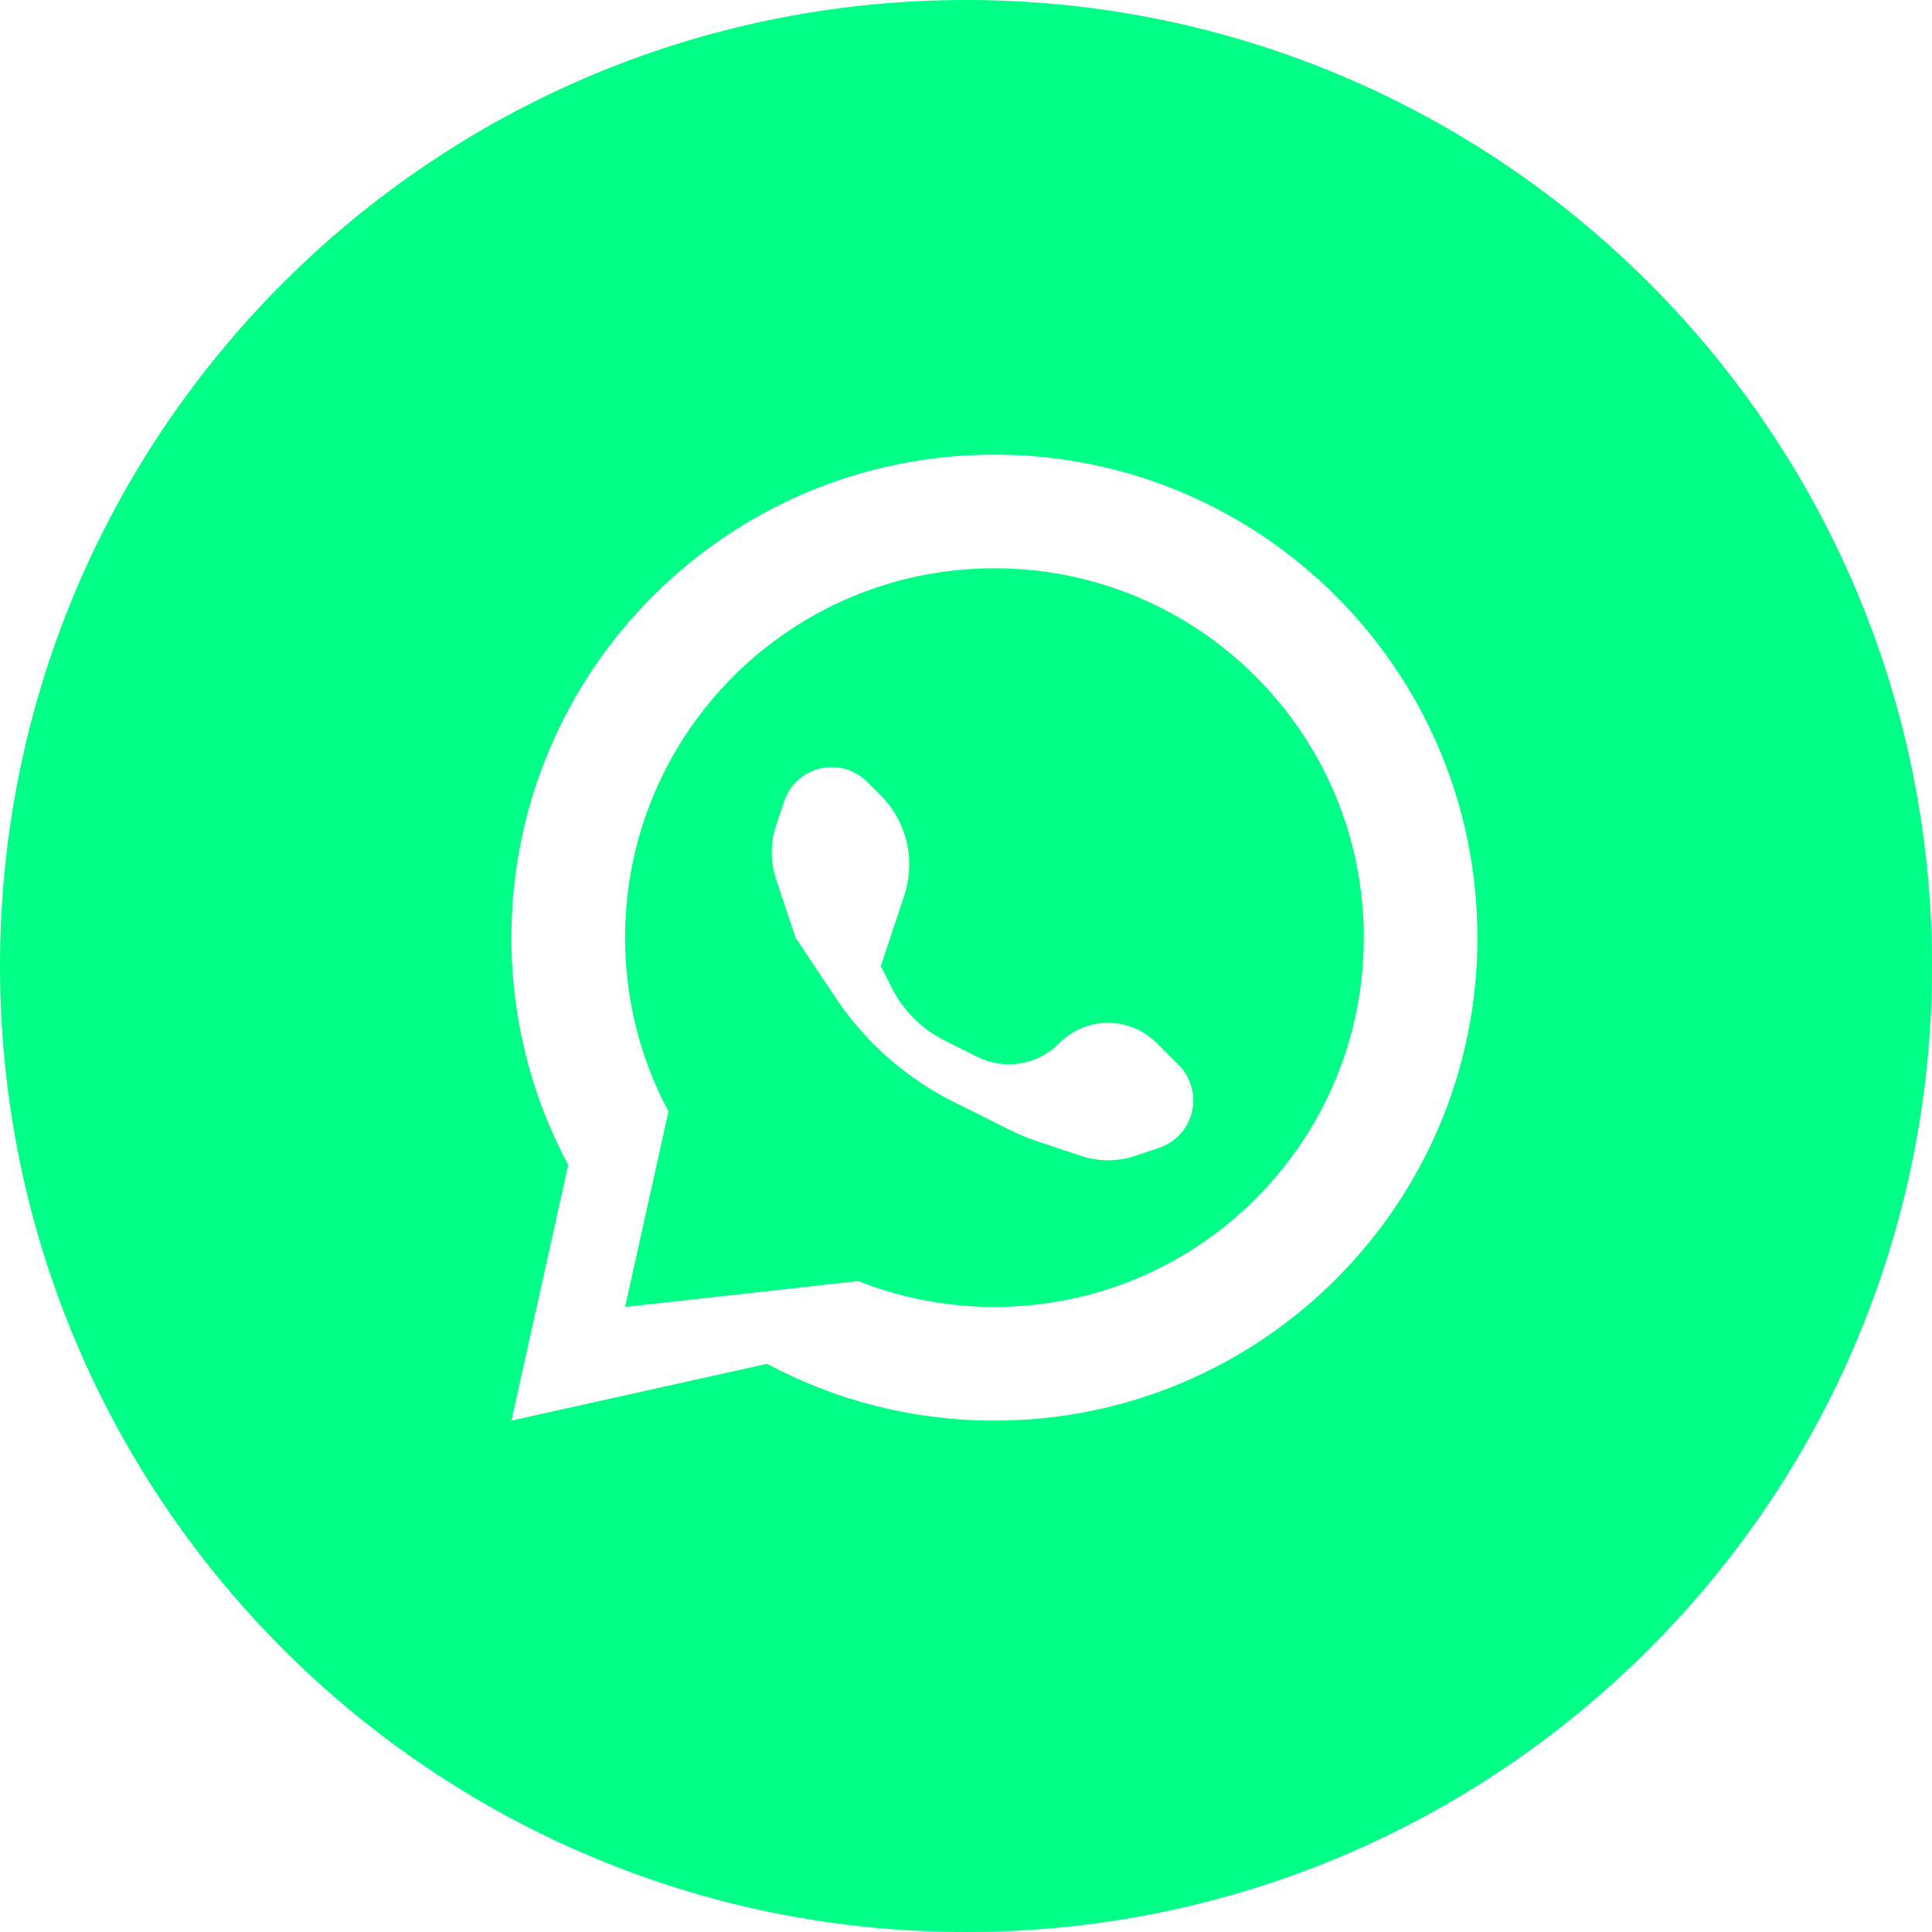 <svg width="30" height="30" viewBox="0 0 30 30" fill="none" xmlns="http://www.w3.org/2000/svg">
<path fill-rule="evenodd" clip-rule="evenodd" d="M15.441 20.294C18.609 20.294 21.177 17.726 21.177 14.559C21.177 11.391 18.609 8.824 15.441 8.824C12.274 8.824 9.706 11.391 9.706 14.559C9.706 15.535 9.95 16.455 10.38 17.259L9.706 20.294L13.327 19.892C13.981 20.151 14.694 20.294 15.441 20.294ZM12.176 12.443C12.282 12.126 12.579 11.912 12.913 11.912C13.12 11.912 13.317 11.994 13.463 12.139L13.677 12.353C13.959 12.635 14.118 13.018 14.118 13.418V13.428C14.118 13.593 14.091 13.756 14.039 13.912L13.677 15L13.839 15.324C14.02 15.687 14.313 15.98 14.676 16.161L15.174 16.41C15.597 16.622 16.108 16.539 16.443 16.204L16.453 16.194C16.652 15.995 16.923 15.882 17.206 15.882C17.488 15.882 17.759 15.995 17.959 16.194L18.302 16.537C18.448 16.683 18.529 16.881 18.529 17.087C18.529 17.421 18.315 17.718 17.998 17.824L17.624 17.949C17.353 18.039 17.059 18.039 16.787 17.949L16.115 17.725C15.96 17.673 15.809 17.61 15.663 17.537L14.811 17.111C14.352 16.882 13.933 16.58 13.57 16.217C13.347 15.994 13.147 15.751 12.973 15.489L12.353 14.559L12.051 13.654C11.961 13.382 11.961 13.088 12.051 12.817L12.176 12.443Z" fill="#00FF87"/>
<path fill-rule="evenodd" clip-rule="evenodd" d="M15 30C23.284 30 30 23.284 30 15C30 6.716 23.284 0 15 0C6.716 0 0 6.716 0 15C0 23.284 6.716 30 15 30ZM15.441 22.059C19.583 22.059 22.941 18.701 22.941 14.559C22.941 10.417 19.583 7.059 15.441 7.059C11.299 7.059 7.941 10.417 7.941 14.559C7.941 15.836 8.26 17.038 8.823 18.09L7.941 22.059L11.91 21.177C12.962 21.74 14.164 22.059 15.441 22.059Z" fill="#00FF87"/>
</svg>
